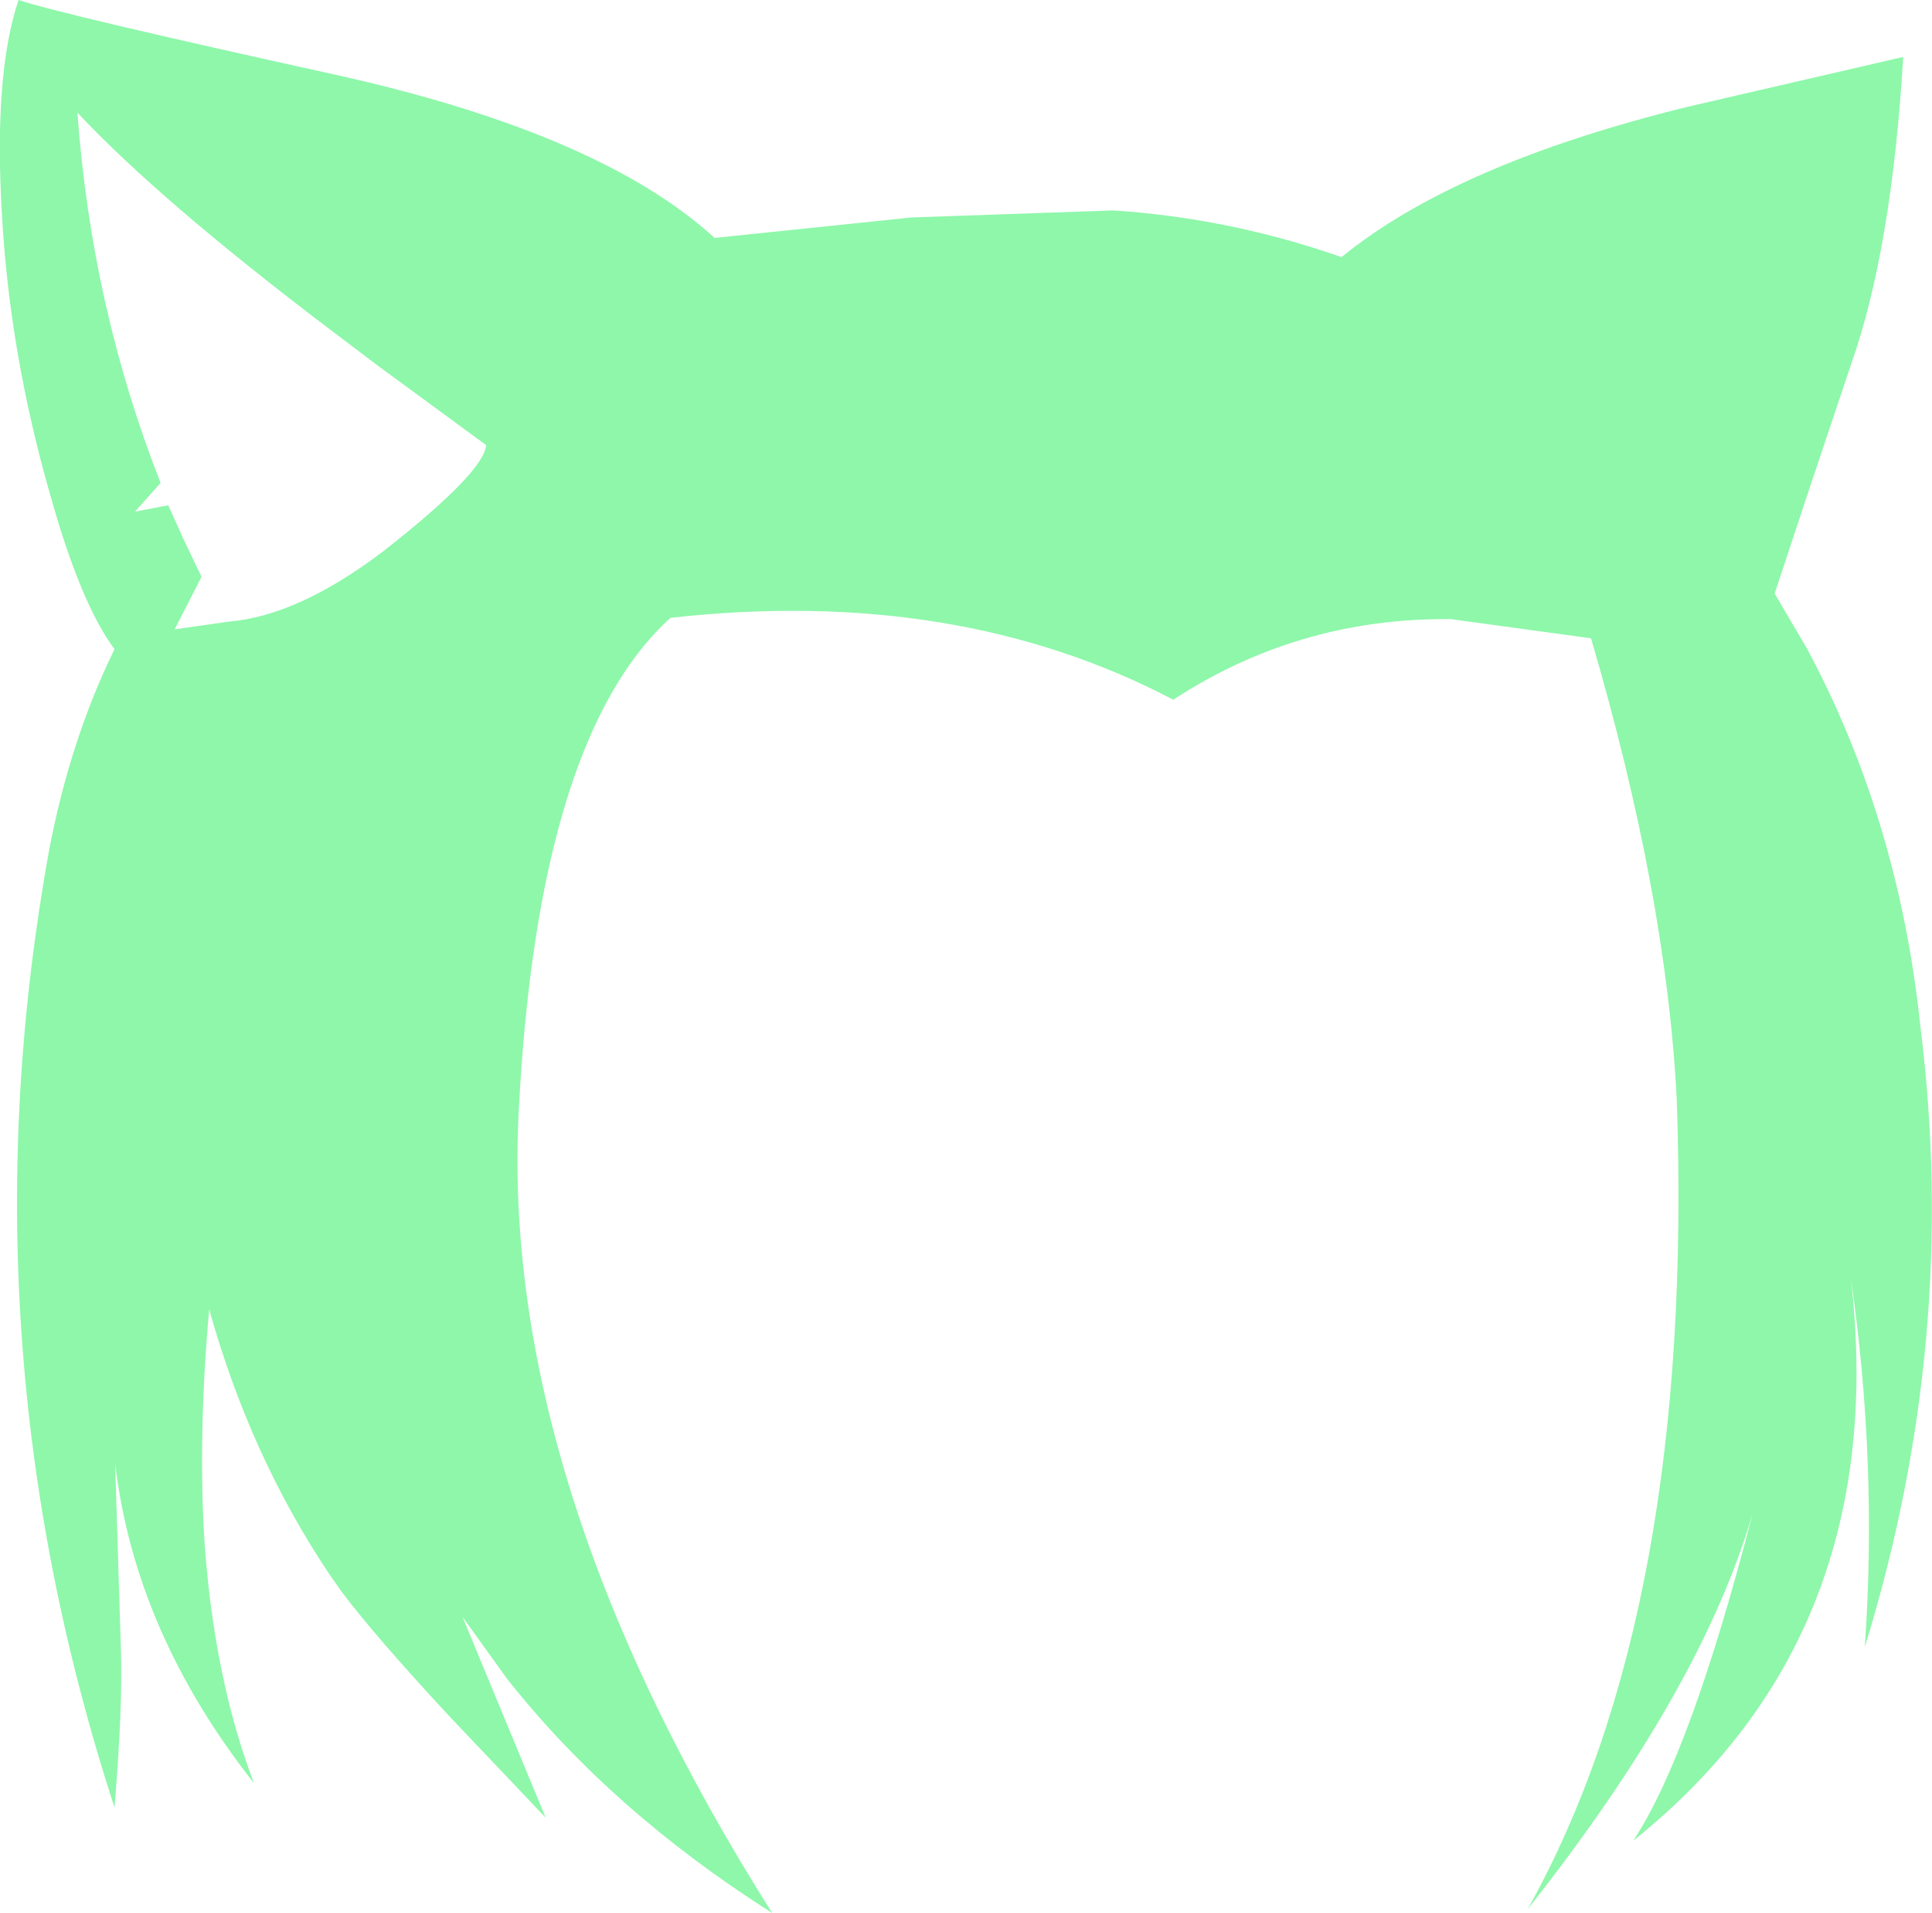 <?xml version="1.0" encoding="UTF-8" standalone="no"?>
<svg xmlns:xlink="http://www.w3.org/1999/xlink" height="149.55px" width="151.0px" xmlns="http://www.w3.org/2000/svg">
  <g transform="matrix(1.0, 0.0, 0.0, 1.0, 75.5, 74.75)">
    <path d="M73.25 -70.3 Q72.35 -55.2 69.15 -46.2 L65.95 -36.65 63.2 -28.35 65.7 -24.1 Q72.9 -10.7 74.6 5.55 77.65 30.0 70.25 54.0 71.25 39.6 69.15 25.1 72.4 52.95 52.15 69.15 56.65 62.35 61.5 43.5 57.5 57.3 43.9 74.5 56.95 51.15 55.55 11.2 54.75 -4.75 48.85 -24.85 L37.9 -26.35 37.8 -26.35 Q26.0 -26.45 16.2 -20.05 -0.75 -28.95 -23.1 -26.45 -33.45 -17.05 -34.95 12.0 -36.5 41.0 -15.15 74.8 -27.75 66.8 -35.9 56.45 L-39.35 51.65 -32.85 67.35 -40.35 59.45 Q-46.15 53.2 -48.75 49.75 L-49.7 48.4 Q-55.95 39.1 -59.15 27.6 -60.05 37.65 -59.5 46.05 -59.05 52.1 -57.85 57.35 -56.95 61.25 -55.65 64.65 -64.95 52.85 -66.5 39.65 L-66.05 54.2 Q-65.9 58.7 -66.55 66.55 -78.55 29.7 -71.65 -8.35 -70.0 -16.95 -66.55 -24.0 -69.2 -27.55 -71.6 -36.15 -74.75 -47.15 -75.35 -58.0 -76.0 -68.95 -74.05 -74.75 -70.6 -73.6 -49.25 -68.9 -28.55 -64.3 -19.65 -56.15 L-4.25 -57.75 11.5 -58.3 Q20.65 -57.7 29.35 -54.65 38.3 -61.95 56.4 -66.4 L73.25 -70.3 M-50.05 -49.25 Q-63.2 -59.25 -69.45 -65.95 -68.35 -50.75 -62.95 -37.0 L-64.95 -34.75 -62.35 -35.25 -61.2 -32.7 -59.75 -29.65 -61.85 -25.55 -57.65 -26.15 Q-52.2 -26.6 -45.55 -31.65 -37.7 -37.8 -37.5 -39.95 L-45.95 -46.15 -50.05 -49.25" fill="#8ef7aa" fill-rule="evenodd" stroke="none"/>
  </g>
</svg>
